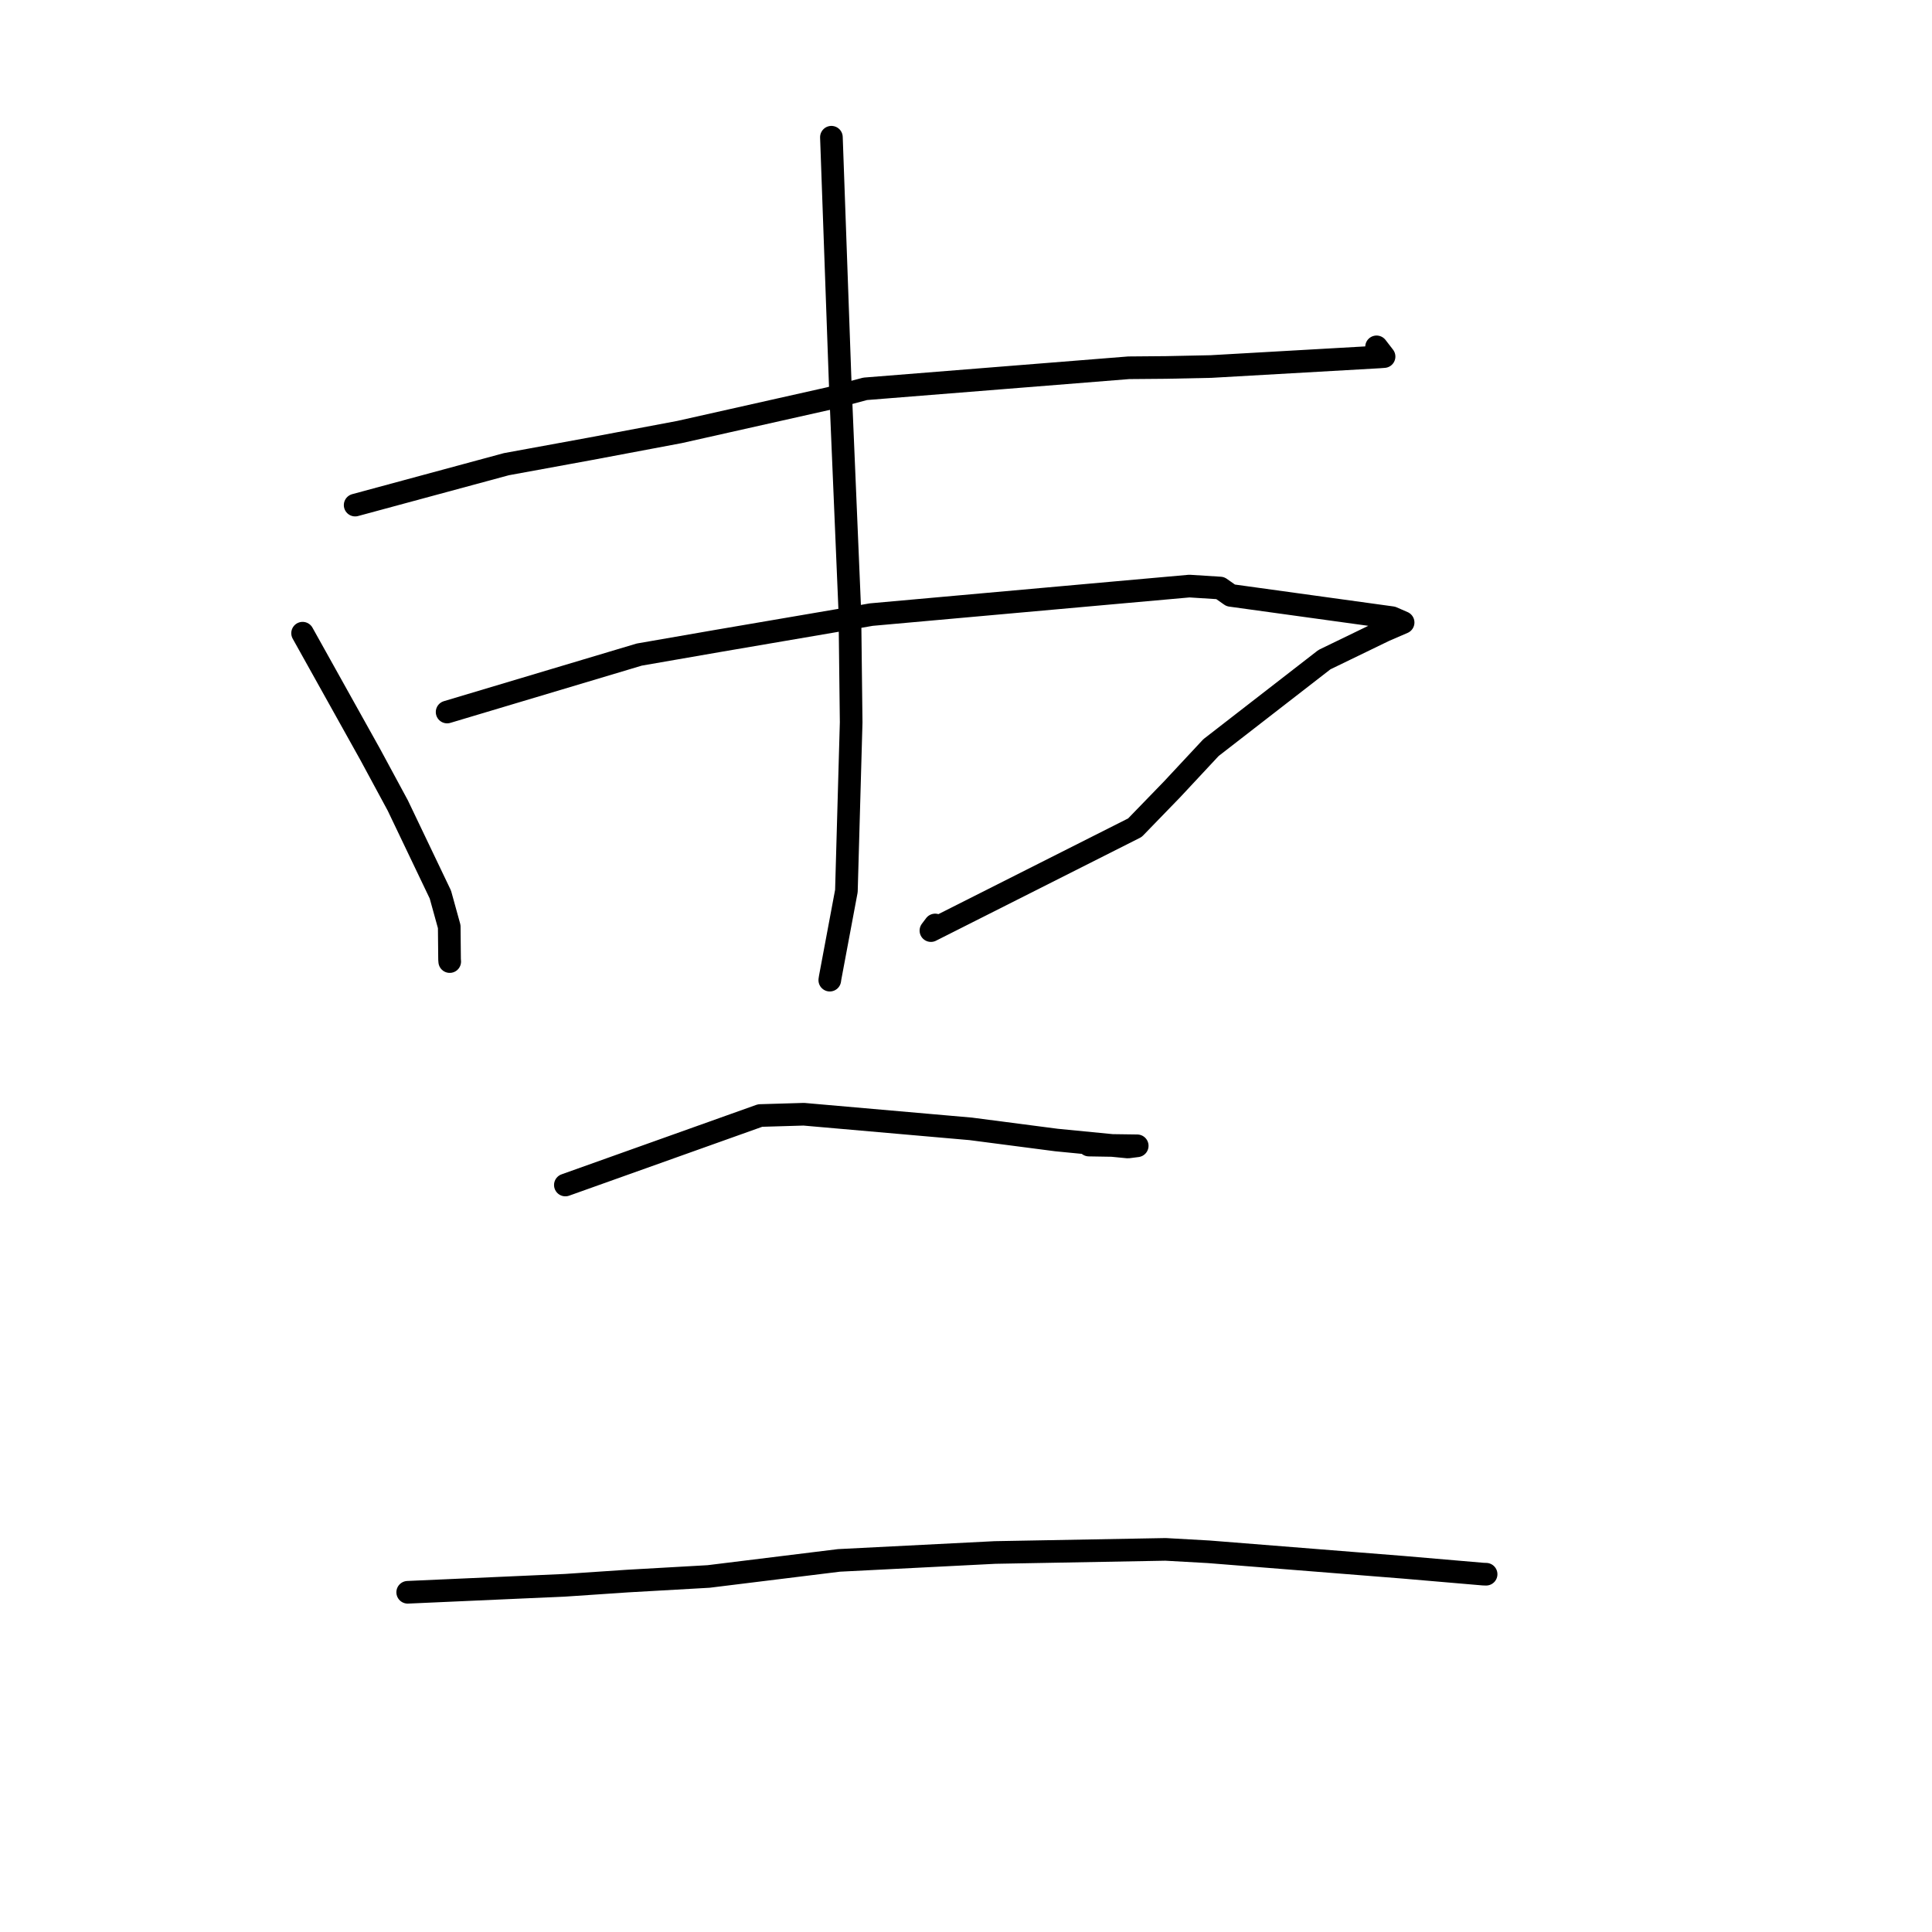 <?xml version="1.0" standalone="no"?>
    <svg width="256" height="256" xmlns="http://www.w3.org/2000/svg" version="1.1">
    <polyline stroke="black" stroke-width="3" stroke-linecap="round" fill="transparent" stroke-linejoin="round" points="47.059 66.928 67.097 61.507 78.189 59.476 90.027 57.247 109.932 52.778 114.639 51.522 149.563 48.732 154.518 48.69 160.459 48.567 182.762 47.297 183.342 47.253 183.396 47.249 182.603 46.222 182.401 45.96 " />
        <polyline stroke="black" stroke-width="3" stroke-linecap="round" fill="transparent" stroke-linejoin="round" points="40.095 83.901 49.063 99.982 52.71 106.734 58.351 118.534 59.526 122.781 59.569 127.133 59.591 127.413 " />
        <polyline stroke="black" stroke-width="3" stroke-linecap="round" fill="transparent" stroke-linejoin="round" points="59.245 94.347 84.707 86.734 95.102 84.929 111.031 82.207 115.437 81.439 147.417 78.569 157.599 77.659 161.682 77.917 163.074 78.892 184.453 81.845 185.921 82.484 183.455 83.549 175.495 87.406 160.463 99.062 155.32 104.578 150.378 109.675 123.351 123.309 123.913 122.563 " />
        <polyline stroke="black" stroke-width="3" stroke-linecap="round" fill="transparent" stroke-linejoin="round" points="110.166 18.183 111.334 50.827 112.613 81.136 112.783 95.711 112.152 118.064 109.996 129.57 109.951 129.875 " />
        <polyline stroke="black" stroke-width="3" stroke-linecap="round" fill="transparent" stroke-linejoin="round" points="74.913 157.019 100.72 147.813 106.505 147.642 128.635 149.581 139.992 151.059 149.454 151.983 150.576 151.839 150.688 151.825 147.241 151.777 144.285 151.727 " />
        <polyline stroke="black" stroke-width="3" stroke-linecap="round" fill="transparent" stroke-linejoin="round" points="54.022 210.986 74.931 210.054 83.139 209.5 93.896 208.89 111.163 206.762 131.843 205.713 154.436 205.301 160.145 205.62 185.958 207.673 196.514 208.578 196.877 208.591 196.916 208.592 196.916 208.592 196.917 208.592 196.917 208.592 " />
        </svg>